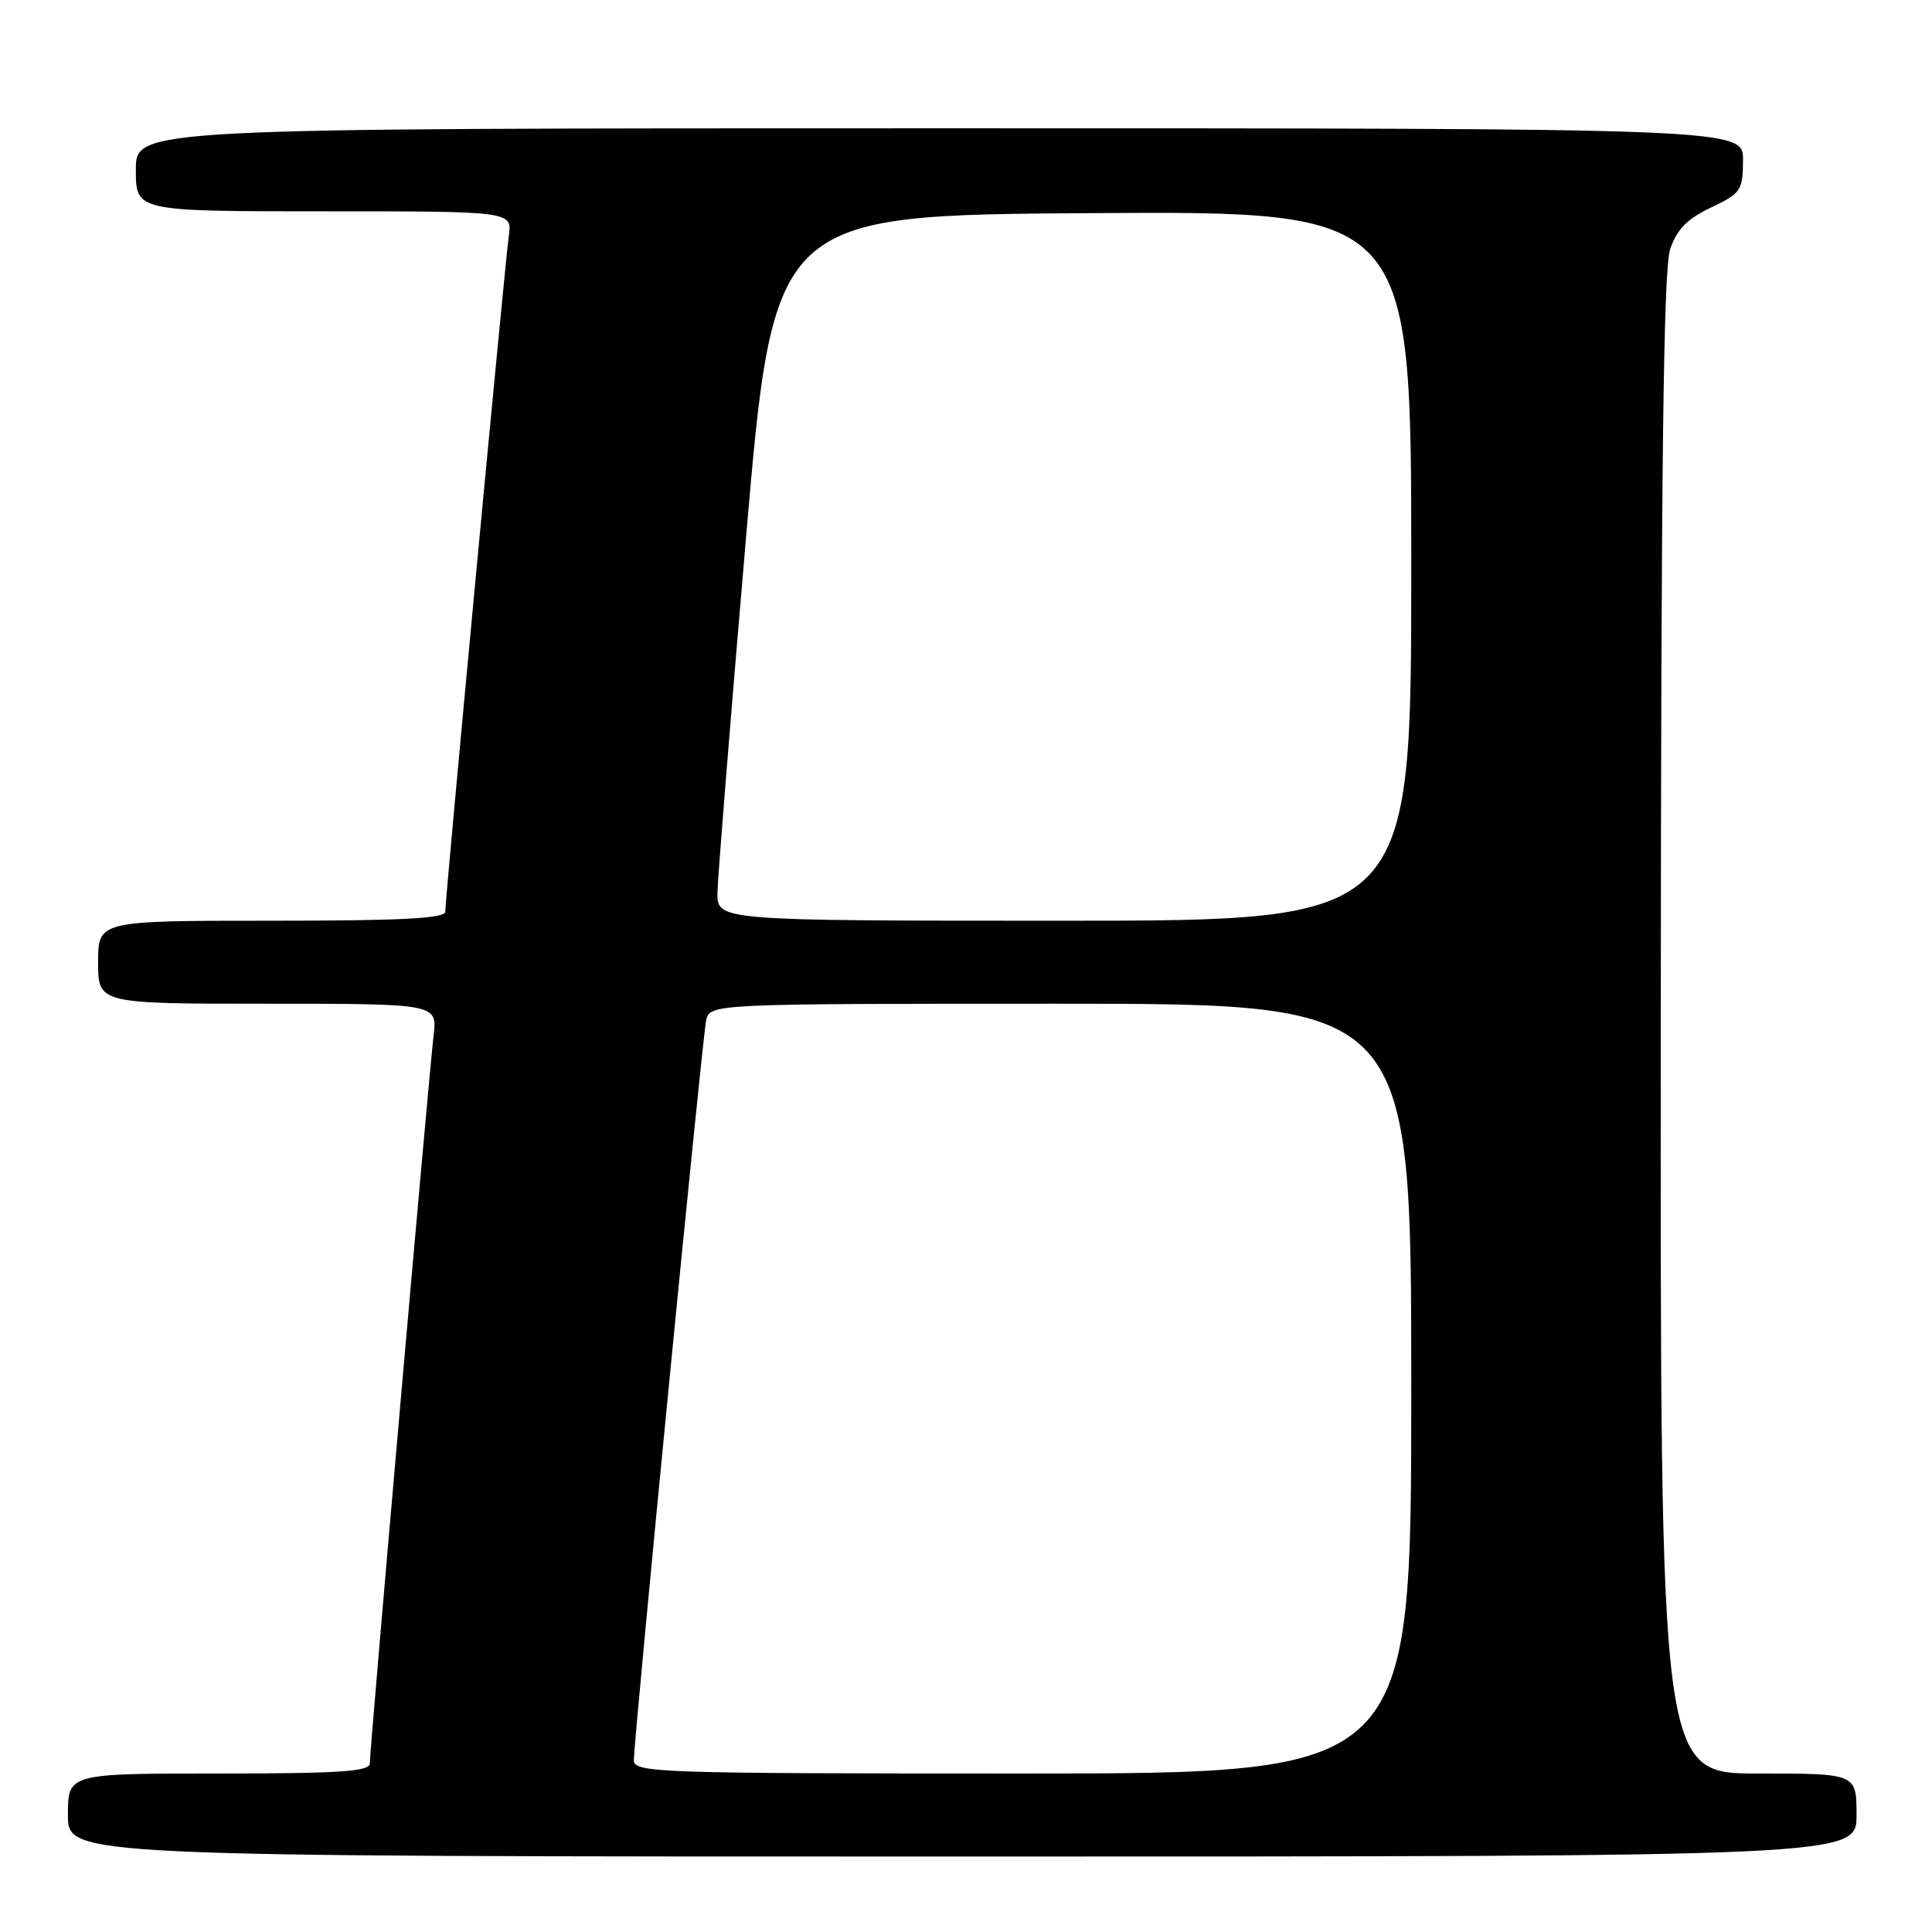 <?xml version="1.0" encoding="UTF-8" standalone="no"?>
<!DOCTYPE svg PUBLIC "-//W3C//DTD SVG 1.1//EN" "http://www.w3.org/Graphics/SVG/1.1/DTD/svg11.dtd" >
<svg xmlns="http://www.w3.org/2000/svg" xmlns:xlink="http://www.w3.org/1999/xlink" version="1.1" viewBox="0 0 256 256">
 <g >
 <path fill="currentColor"
d=" M 246.00 240.50 C 246.00 235.00 246.00 235.00 233.00 235.00 C 220.00 235.00 220.00 235.00 220.06 135.75 C 220.10 61.60 220.41 35.61 221.31 33.00 C 222.20 30.39 223.57 28.99 226.71 27.50 C 230.68 25.62 230.93 25.25 230.96 21.25 C 231.00 17.00 231.00 17.00 124.50 17.00 C 18.00 17.00 18.00 17.00 18.00 22.50 C 18.00 28.00 18.00 28.00 42.94 28.00 C 67.87 28.00 67.87 28.00 67.42 31.25 C 66.90 34.99 59.00 118.98 59.00 120.80 C 59.00 121.70 53.26 122.00 36.00 122.00 C 13.00 122.00 13.00 122.00 13.00 127.50 C 13.00 133.00 13.00 133.00 35.48 133.00 C 57.96 133.00 57.96 133.00 57.45 137.25 C 56.84 142.35 49.00 231.77 49.00 233.67 C 49.00 234.73 44.97 235.00 29.00 235.00 C 9.00 235.00 9.00 235.00 9.00 240.50 C 9.00 246.00 9.00 246.00 127.50 246.00 C 246.00 246.00 246.00 246.00 246.00 240.50 Z  M 83.99 233.25 C 83.98 230.47 93.04 137.75 93.56 135.25 C 94.04 133.00 94.04 133.00 140.52 133.00 C 187.00 133.00 187.00 133.00 187.00 184.00 C 187.00 235.00 187.00 235.00 135.50 235.00 C 87.12 235.00 84.00 234.89 83.99 233.25 Z  M 95.07 118.25 C 95.11 116.19 96.80 95.15 98.83 71.50 C 102.51 28.50 102.51 28.50 144.76 28.24 C 187.00 27.98 187.00 27.98 187.00 74.99 C 187.00 122.00 187.00 122.00 141.00 122.00 C 95.00 122.00 95.00 122.00 95.07 118.25 Z "/>
</g>
</svg>